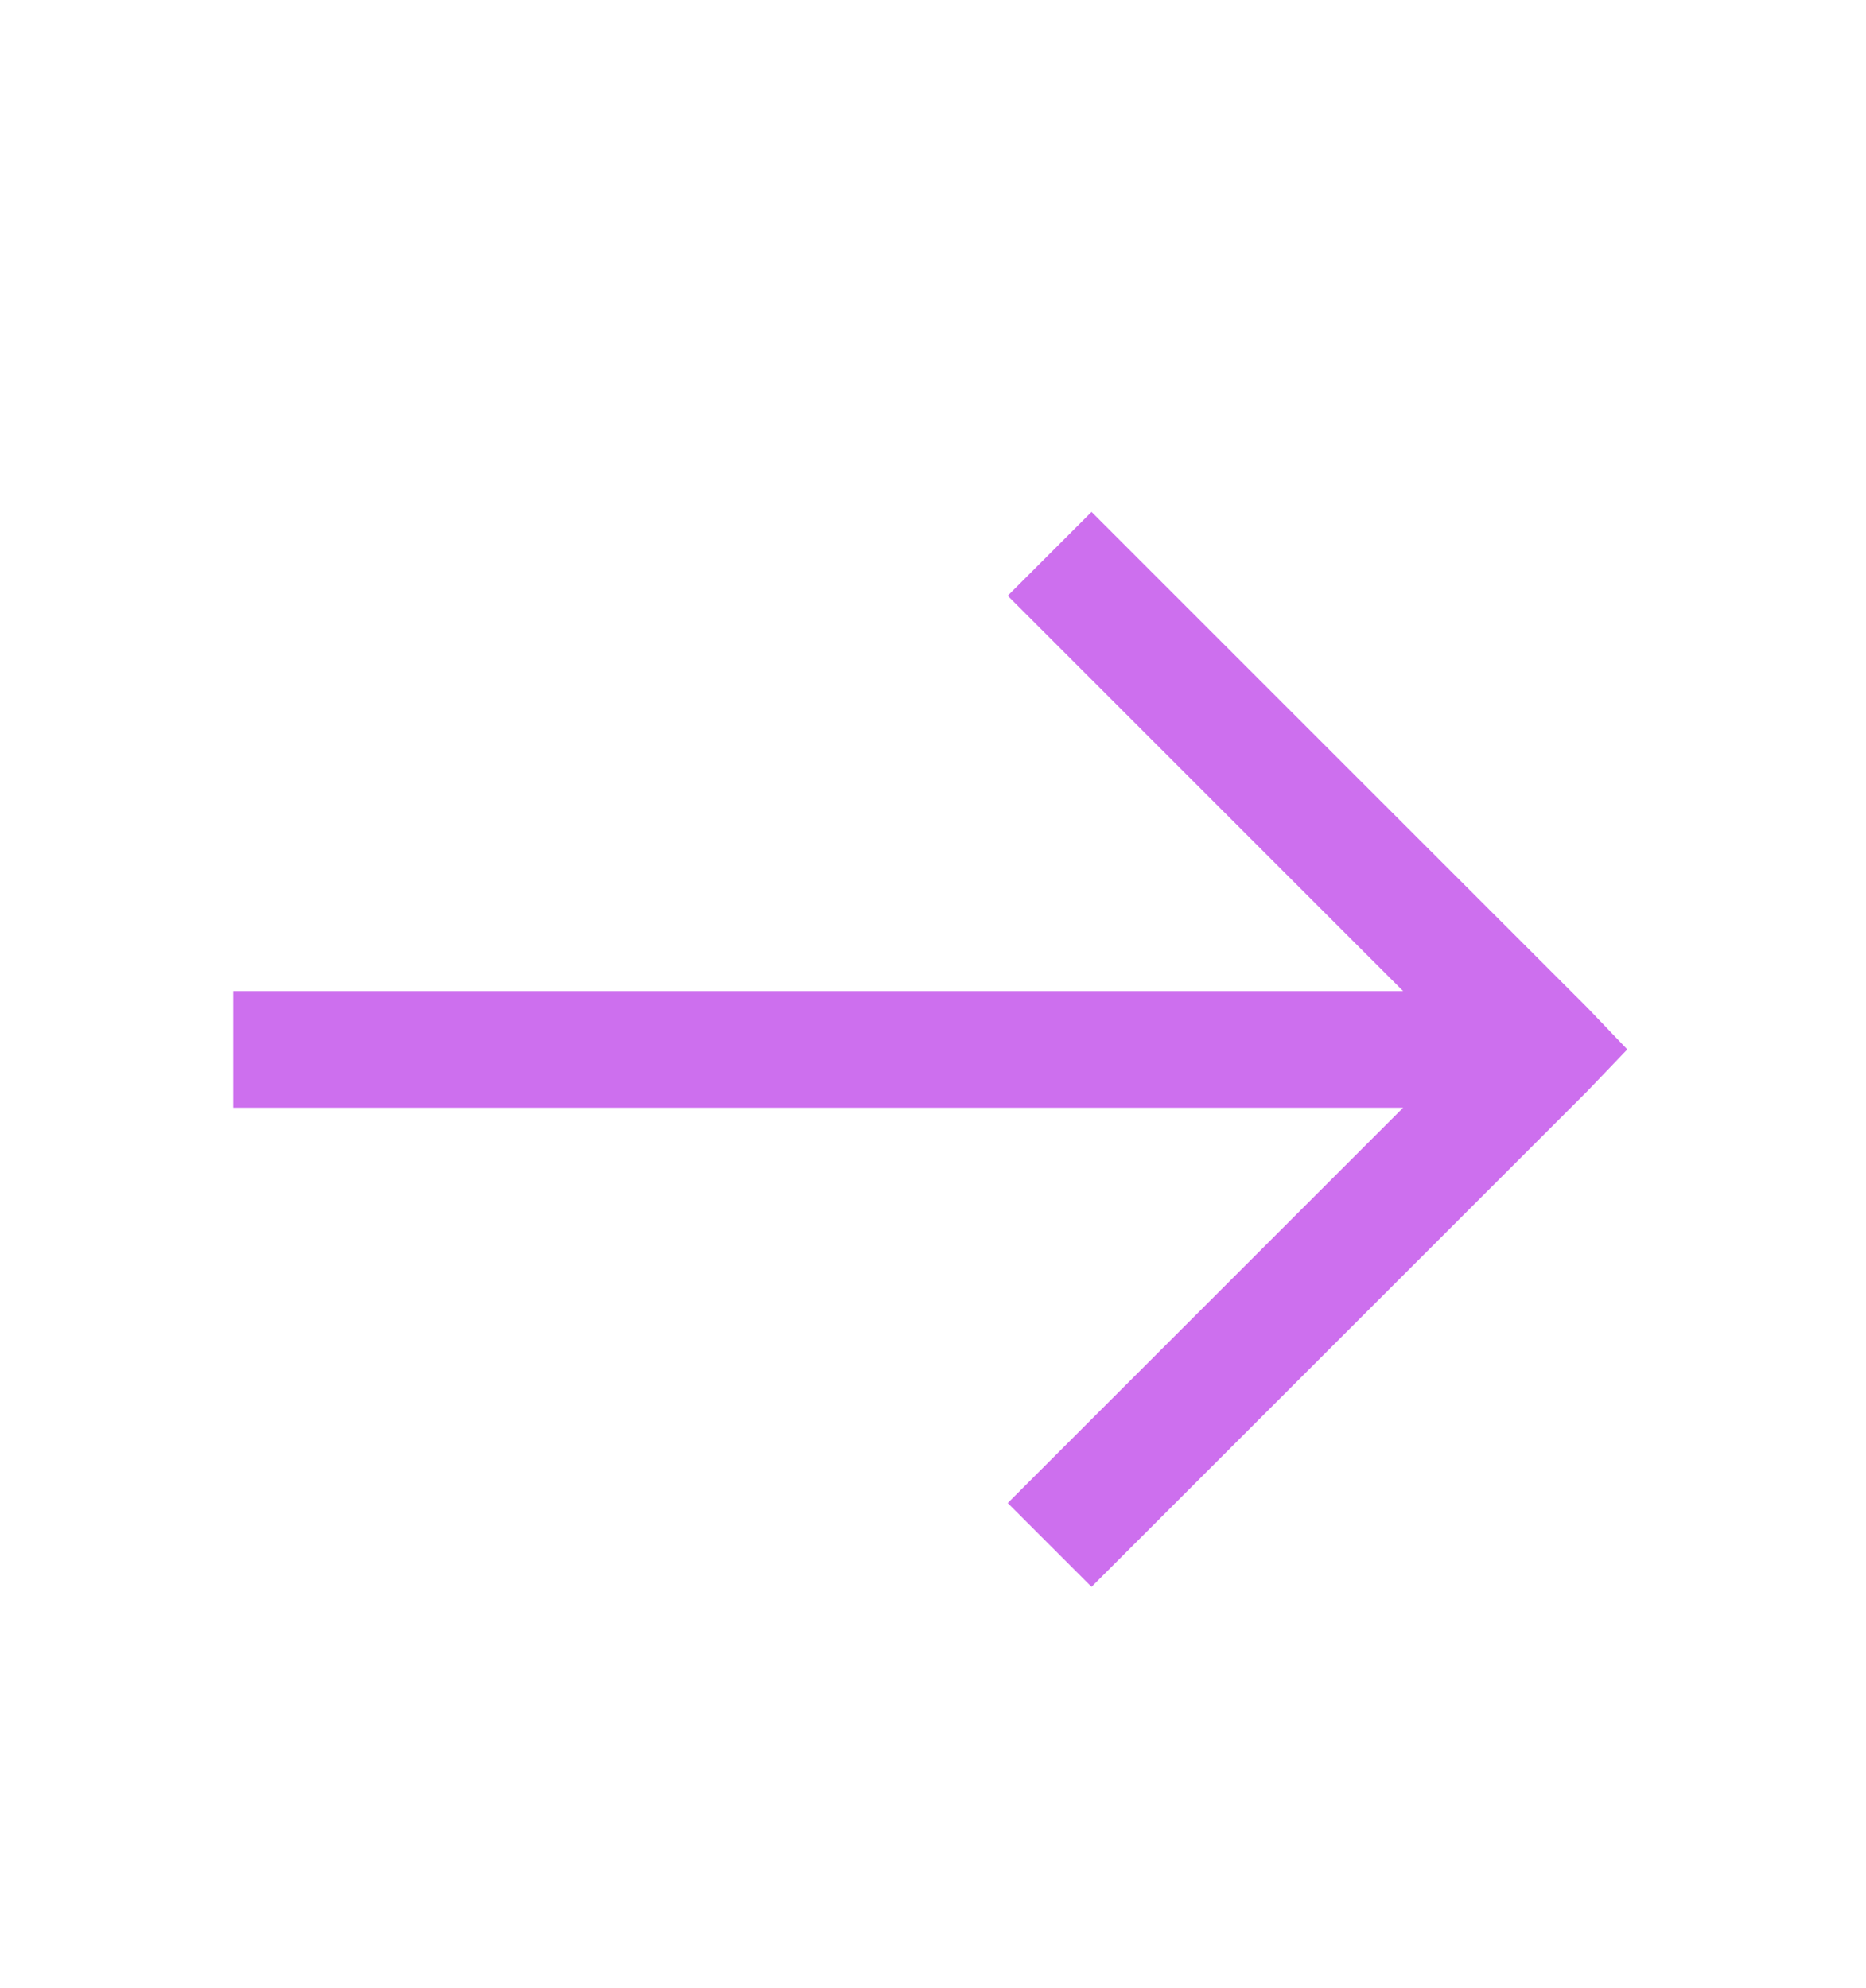 <svg version="1.1" xmlns="http://www.w3.org/2000/svg" xmlns:xlink="http://www.w3.org/1999/xlink" id="arrow-right" viewBox="0 0 512 545.5" style="fill: rgb(192, 73, 234)"><path d="M299.5 140.5l136 136 11 11.5-11 11.5-136 136-23-23L385 304H64v-32h321L276.5 163.5z" style="
    fill: #cd6fee"></path></svg>